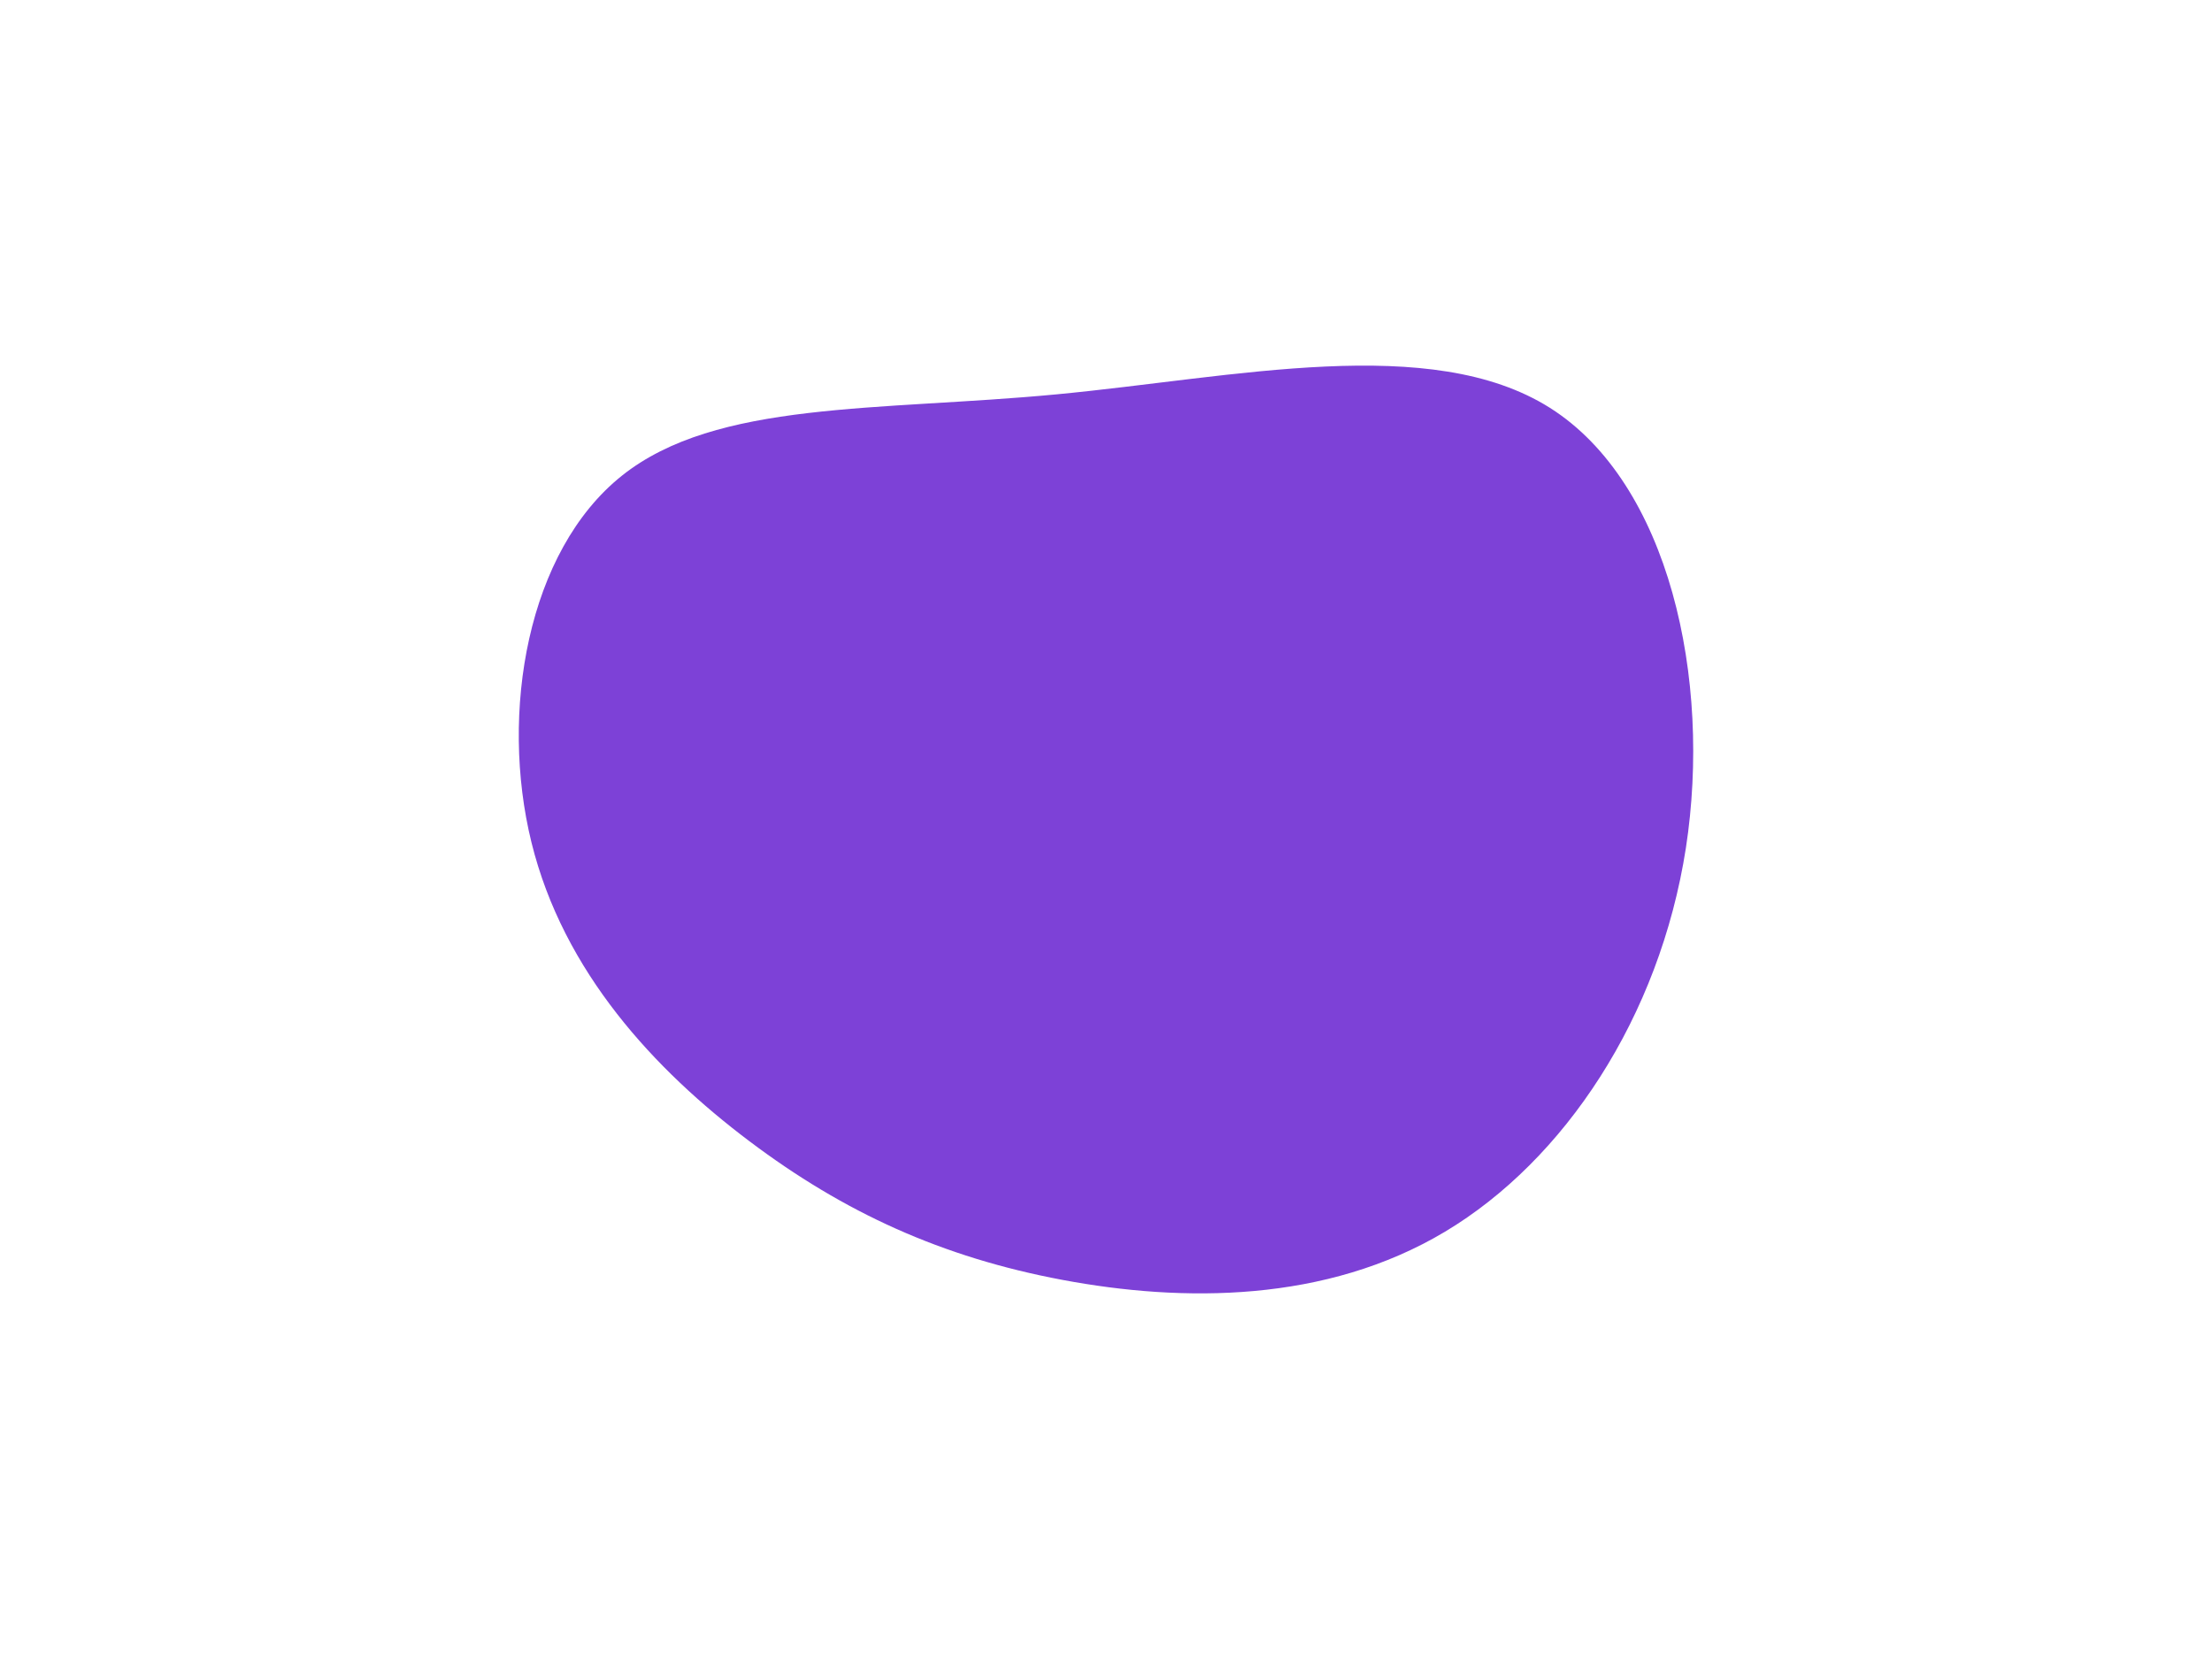 <svg id="visual" viewBox="0 0 900 675" width="900" height="675" xmlns="http://www.w3.org/2000/svg" xmlns:xlink="http://www.w3.org/1999/xlink" version="1.1"><g transform="translate(423.036 355.745)"><path d="M207.6 -189.8C256.1 -159.1 273.5 -79.5 262.9 -10.7C252.2 58.2 213.4 116.4 164.9 145.4C116.4 174.4 58.2 174.2 9.2 165C-39.8 155.8 -79.6 137.6 -118.1 108.6C-156.6 79.6 -193.8 39.8 -206.8 -13C-219.8 -65.8 -208.5 -131.5 -170 -162.2C-131.5 -192.9 -65.8 -188.4 6.9 -195.3C79.5 -202.2 159.1 -220.4 207.6 -189.8" fill="#7d41d7"></path></g></svg>